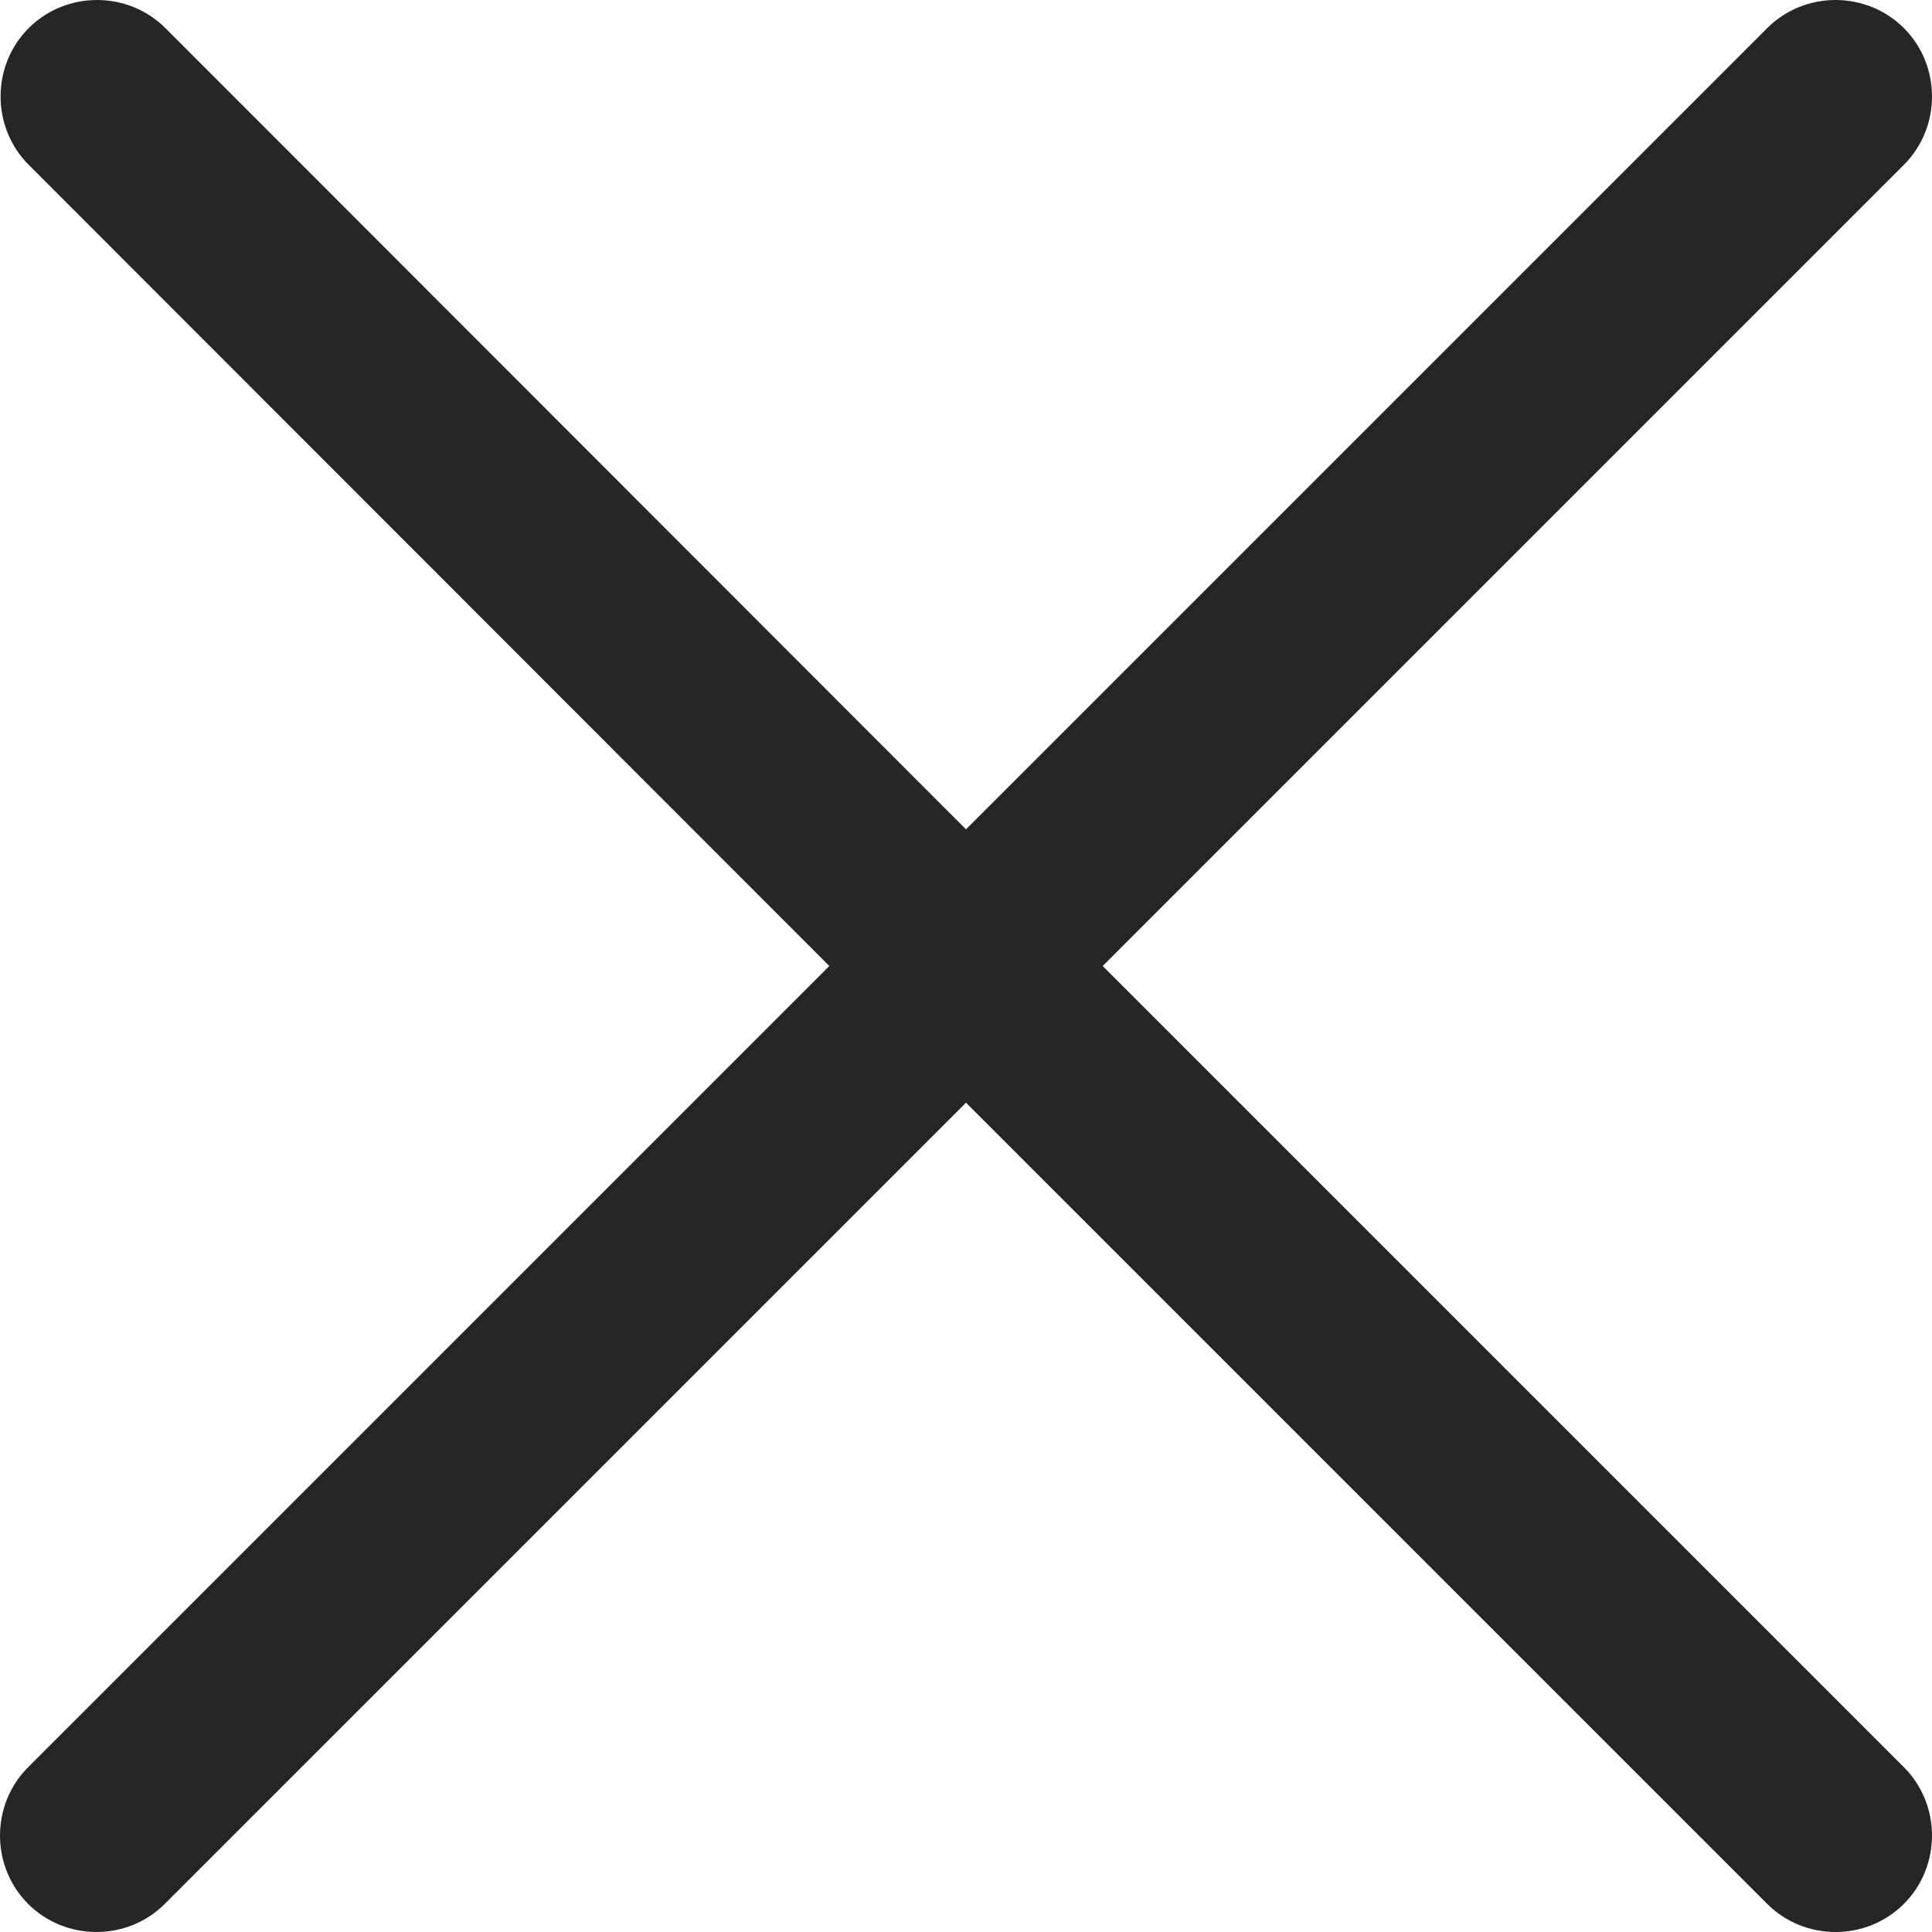 <svg width="20" height="20" viewBox="0 0 20 20" fill="none" xmlns="http://www.w3.org/2000/svg">
<path d="M18.294 19.709C18.682 20.097 19.321 20.097 19.709 19.709C20.097 19.321 20.097 18.682 19.709 18.294L11.415 10L19.709 1.706C20.097 1.318 20.097 0.679 19.709 0.291C19.321 -0.097 18.682 -0.097 18.294 0.291L10 8.585L1.712 0.291C1.324 -0.097 0.685 -0.097 0.297 0.291C-0.091 0.679 -0.091 1.318 0.297 1.706L8.585 10L0.291 18.294C-0.097 18.682 -0.097 19.321 0.291 19.709C0.679 20.097 1.318 20.097 1.706 19.709L10 11.415L18.294 19.709Z" fill="#262626"/>
</svg>

